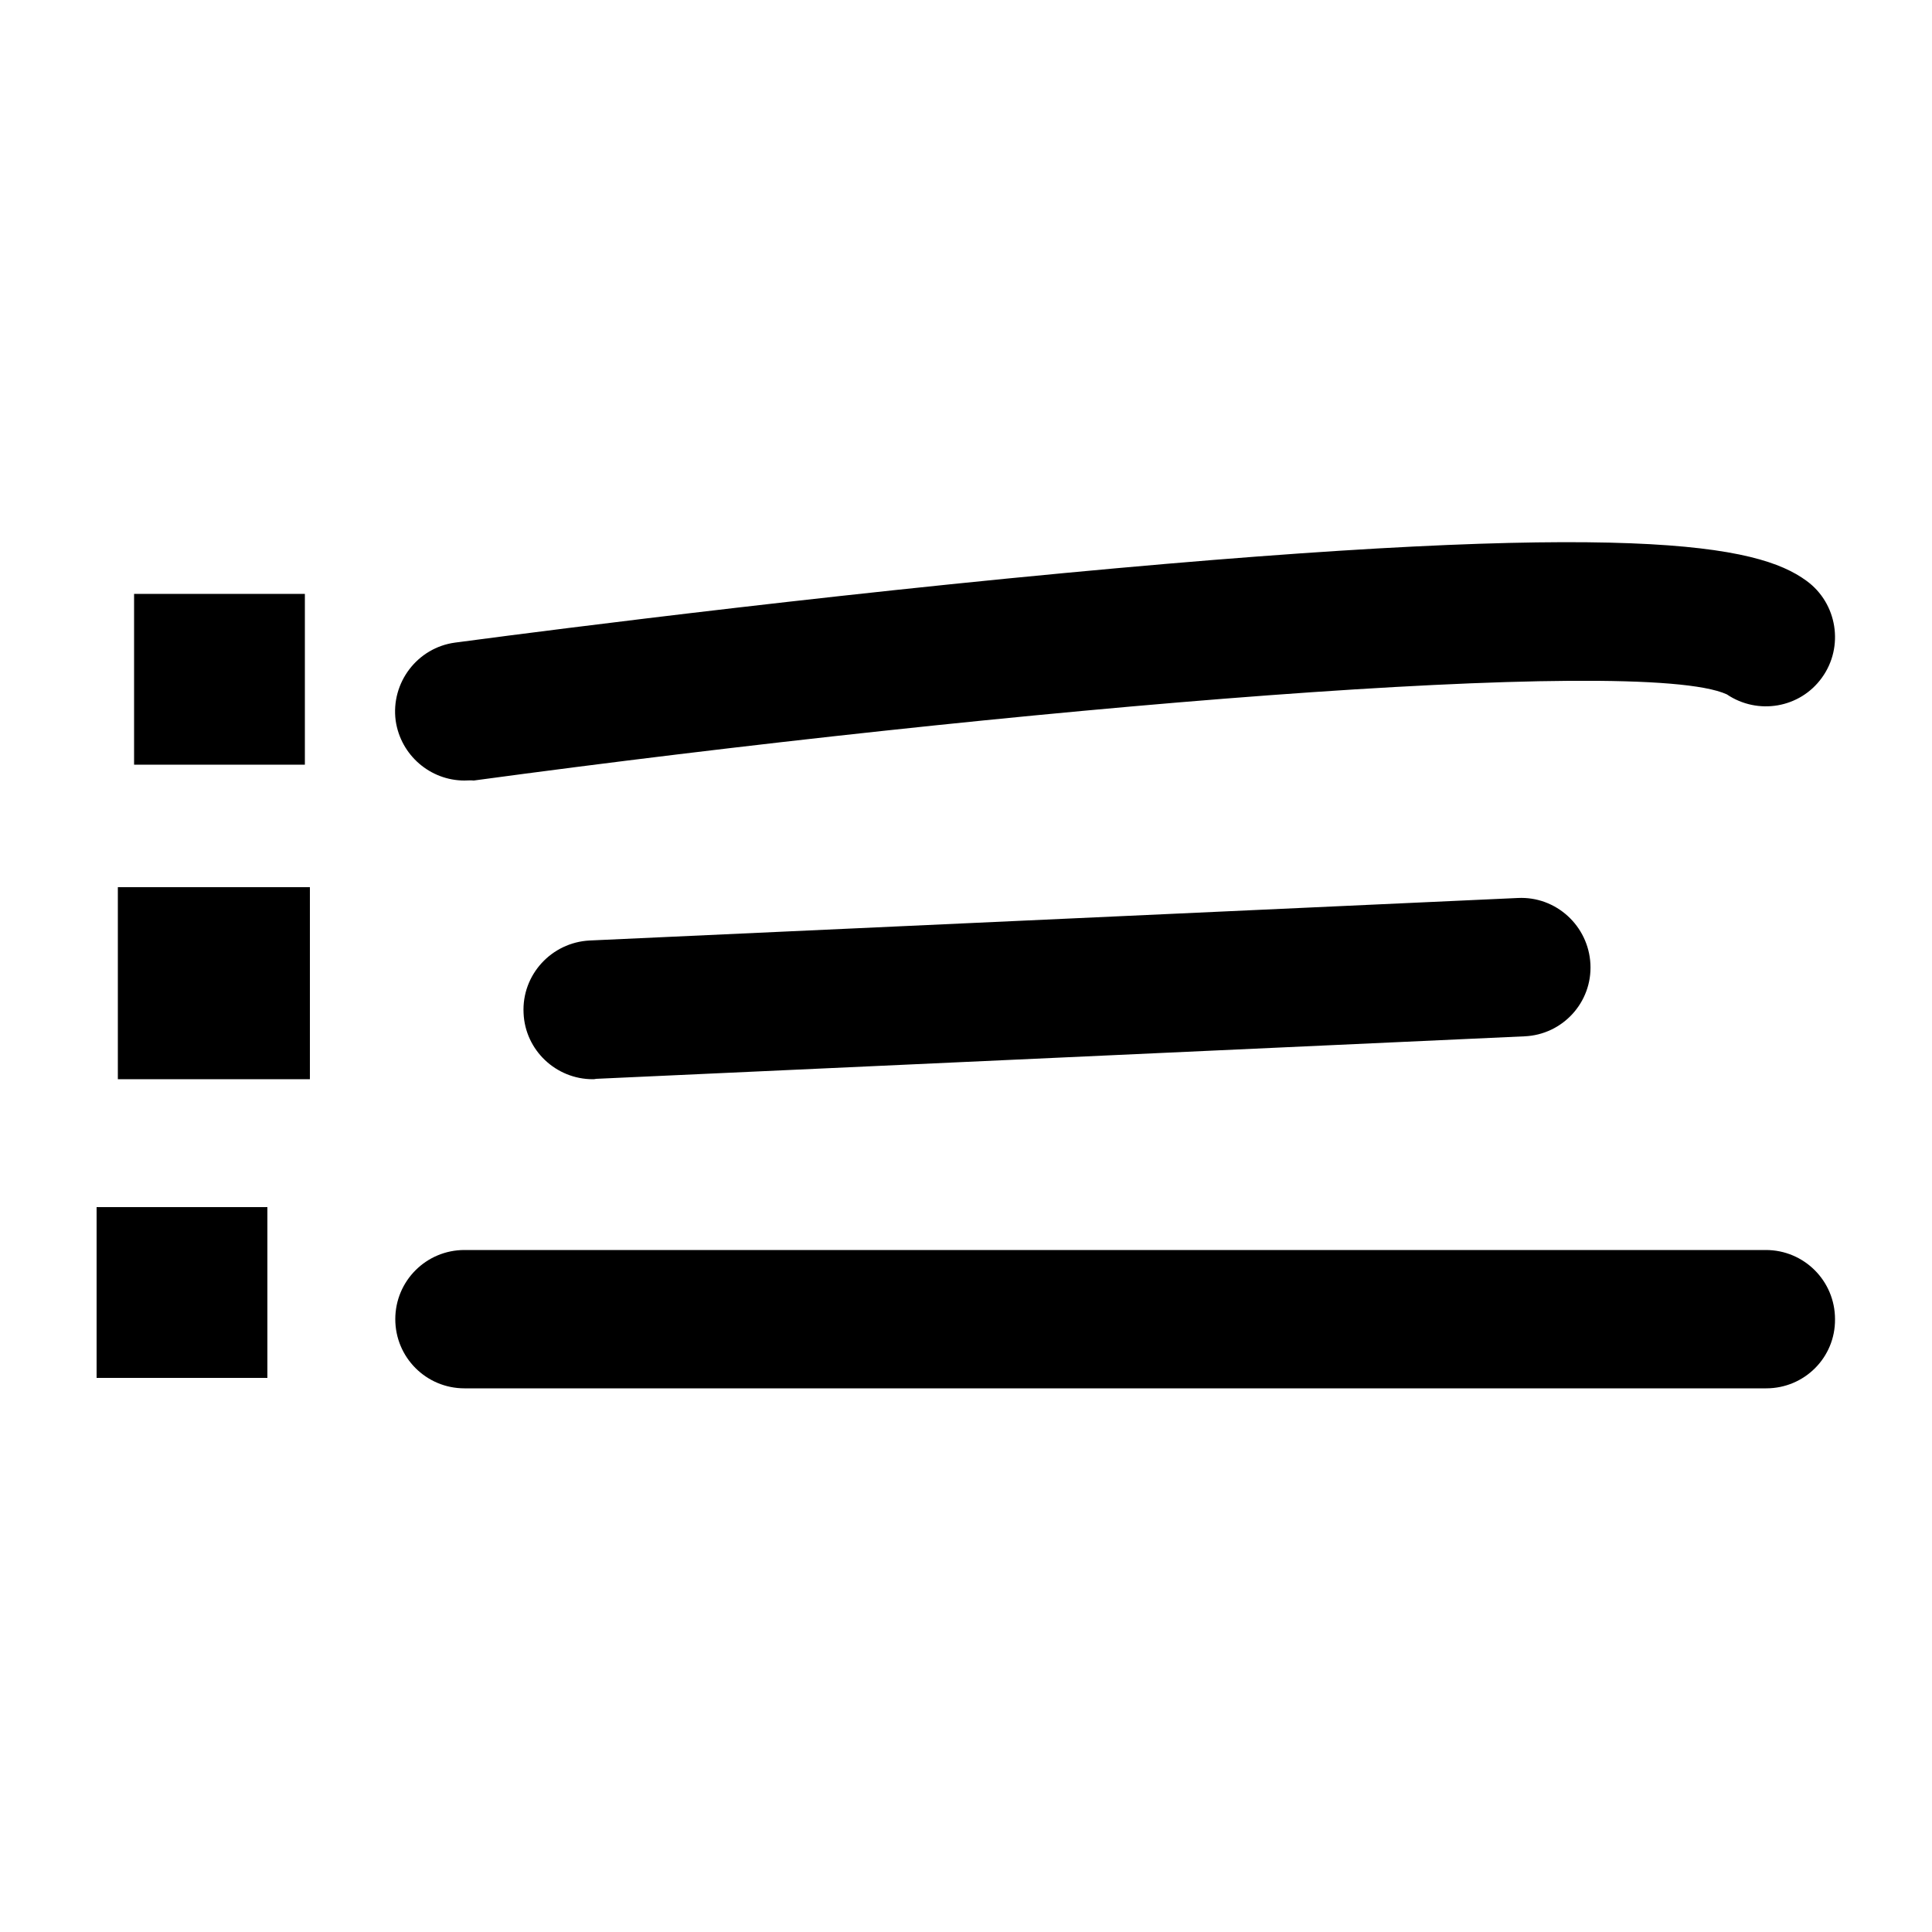 <svg xmlns="http://www.w3.org/2000/svg" id="Layer_1" x="0" y="0" version="1.1" viewBox="0 0 500 500" xml:space="preserve">
  <title>List</title>
  <path fill="currentColor" d="M120.2 184s306.4-41.4 336.8-19.3" class="st0"/>
  <path fill="currentColor" d="M120.2 202c-8.8 0-16.5-6.5-17.8-15.5-1.3-9.8 5.6-18.9 15.4-20.2.8-.1 77.9-10.5 157.7-18 147.3-13.9 179.3-7.3 192 2 8 5.8 9.8 17.1 4 25.1-5.7 7.9-16.6 9.7-24.6 4.3-22.5-10.3-185.5 3.5-324.3 22.3-.8-.1-1.6 0-2.4 0zm327-22.3zm-.7-.5z"/>
  <path fill="currentColor" d="M153.4 261.3l240.2-11" class="st0"/>
  <path fill="currentColor" d="M153.4 279.3c-9.5 0-17.5-7.5-17.9-17.1-.5-9.9 7.2-18.3 17.1-18.8l240.2-11c9.9-.5 18.3 7.2 18.8 17.1.5 9.9-7.2 18.3-17.1 18.7l-240.2 11c-.4.1-.7.1-.9.1z"/>
  <path fill="currentColor" d="M120.2 341.4h336.9" class="st0"/>
  <path fill="currentColor" d="M457.1 359.3H120.2c-9.9 0-17.9-8-17.9-17.9 0-9.9 8-17.9 17.9-17.9H457c9.9 0 17.9 8 17.9 17.9.1 9.9-7.9 17.9-17.8 17.9z"/>
  <path fill="currentColor" d="M34.7 153.7h44.2v44.2H34.7zM25 312.4h44.2v44.2H25zM30.5 229.6h49.7v49.7H30.5z"/>
</svg>

